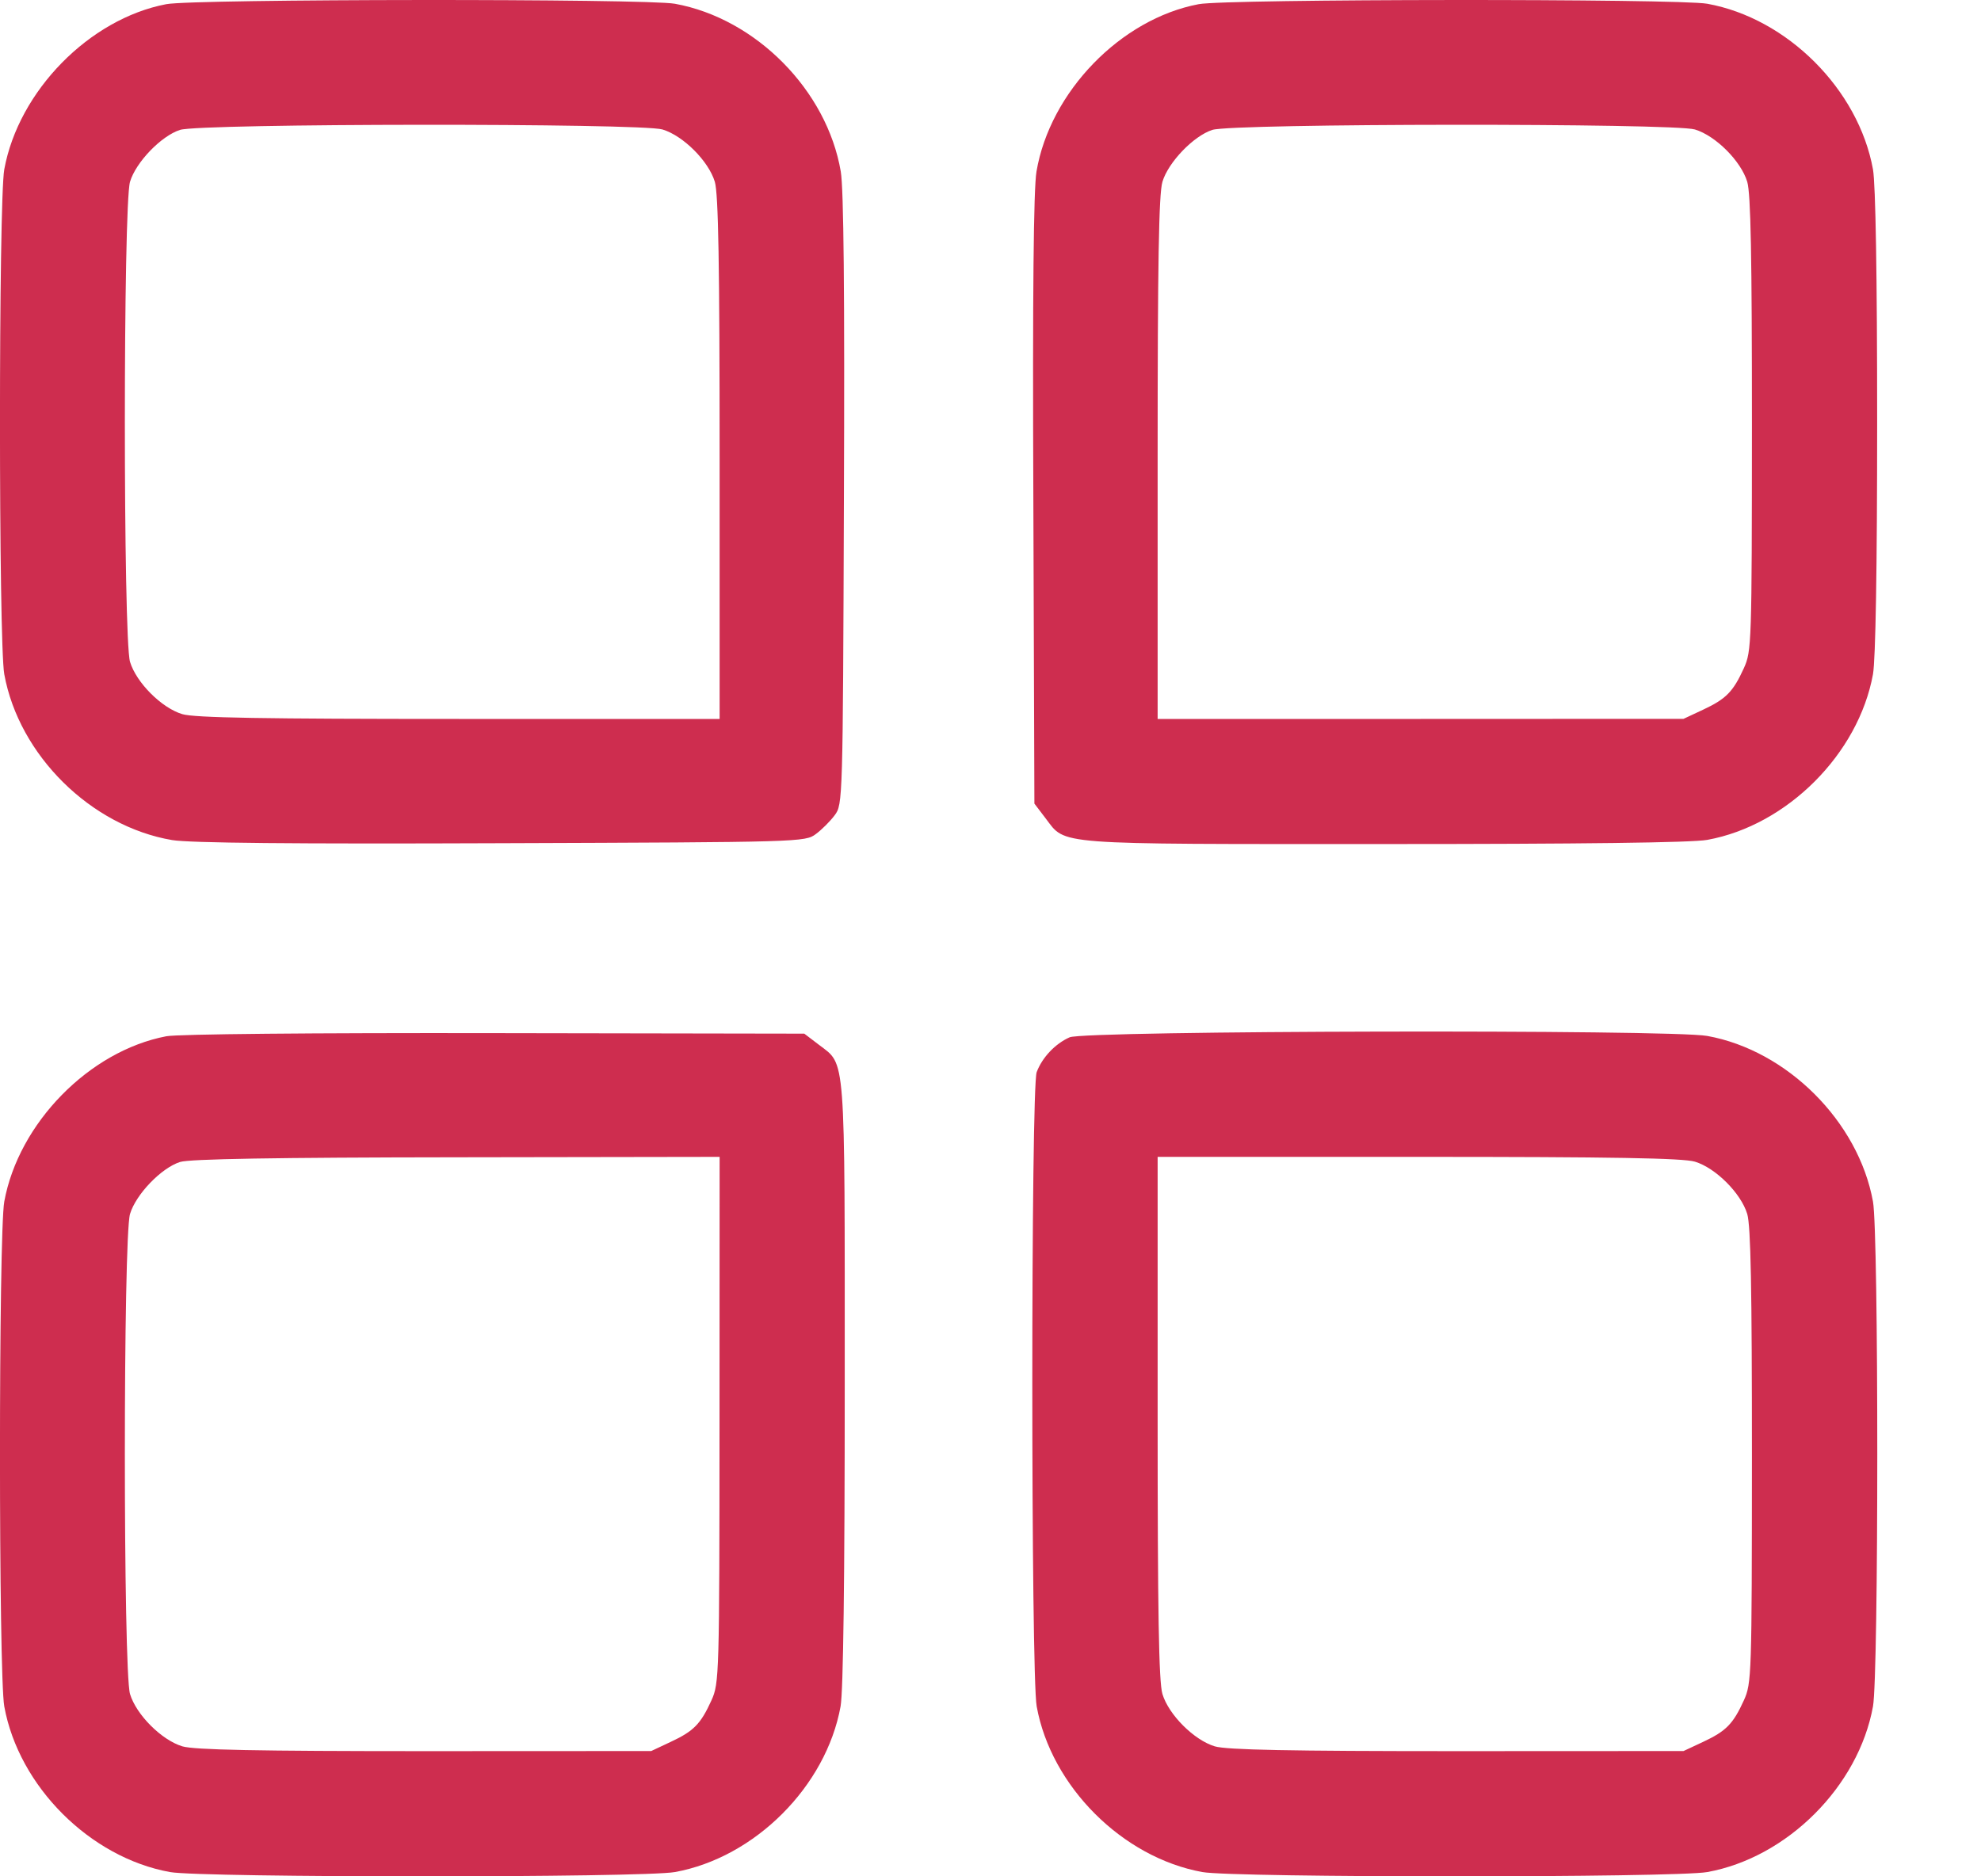 <svg width="19" height="18" viewBox="0 0 19 18" fill="none" xmlns="http://www.w3.org/2000/svg">
<path fill-rule="evenodd" clip-rule="evenodd" d="M1.595 0.04C0.858 0.18 0.178 0.873 0.041 1.625C-0.014 1.929 -0.014 6.165 0.041 6.468C0.182 7.245 0.872 7.927 1.651 8.059C1.818 8.087 2.813 8.097 4.808 8.089C7.684 8.079 7.723 8.078 7.825 8.001C7.882 7.959 7.964 7.877 8.006 7.82C8.083 7.718 8.084 7.679 8.094 4.803C8.102 2.808 8.092 1.813 8.064 1.646C7.932 0.867 7.25 0.177 6.473 0.036C6.194 -0.014 1.864 -0.011 1.595 0.04ZM11.497 0.04C10.749 0.181 10.07 0.882 9.941 1.646C9.913 1.813 9.903 2.807 9.911 4.8L9.921 7.709L10.029 7.851C10.226 8.109 10.079 8.097 13.27 8.097C15.164 8.097 16.229 8.084 16.375 8.057C17.14 7.918 17.825 7.233 17.964 6.468C17.989 6.326 18.004 5.453 18.004 4.047C18.004 2.64 17.989 1.767 17.964 1.625C17.825 0.858 17.142 0.175 16.375 0.036C16.096 -0.014 11.766 -0.011 11.497 0.04ZM6.354 1.242C6.553 1.302 6.796 1.545 6.856 1.744C6.89 1.86 6.902 2.529 6.902 4.398V6.897H4.403C2.534 6.897 1.865 6.886 1.749 6.851C1.55 6.792 1.307 6.548 1.247 6.349C1.181 6.128 1.181 1.965 1.247 1.744C1.303 1.556 1.547 1.303 1.727 1.246C1.922 1.183 6.146 1.18 6.354 1.242ZM16.256 1.242C16.455 1.302 16.698 1.545 16.758 1.744C16.792 1.859 16.803 2.459 16.803 4.07C16.802 6.172 16.8 6.246 16.726 6.409C16.623 6.636 16.555 6.705 16.335 6.808L16.147 6.896L13.625 6.897L11.103 6.897V4.398C11.103 2.529 11.114 1.86 11.149 1.744C11.205 1.556 11.449 1.303 11.628 1.246C11.824 1.183 16.048 1.18 16.256 1.242ZM1.595 9.941C0.856 10.082 0.178 10.775 0.041 11.527C-0.014 11.83 -0.014 16.067 0.041 16.37C0.18 17.137 0.863 17.82 1.63 17.959C1.934 18.014 6.17 18.014 6.473 17.959C7.24 17.82 7.923 17.137 8.062 16.37C8.088 16.224 8.102 15.159 8.102 13.265C8.102 10.074 8.113 10.221 7.856 10.024L7.714 9.916L4.748 9.911C2.994 9.908 1.706 9.92 1.595 9.941ZM10.259 9.951C10.121 10.012 9.996 10.144 9.943 10.285C9.887 10.431 9.887 16.063 9.943 16.37C10.082 17.137 10.765 17.82 11.532 17.959C11.835 18.014 16.071 18.014 16.375 17.959C17.142 17.82 17.825 17.137 17.964 16.37C18.019 16.067 18.019 11.83 17.964 11.527C17.825 10.76 17.142 10.077 16.375 9.938C16.022 9.874 10.405 9.886 10.259 9.951ZM6.901 13.62C6.9 16.075 6.898 16.147 6.824 16.311C6.721 16.538 6.654 16.607 6.433 16.71L6.246 16.798L4.075 16.799C2.465 16.799 1.864 16.787 1.749 16.753C1.55 16.693 1.307 16.45 1.247 16.251C1.181 16.03 1.181 11.867 1.247 11.646C1.303 11.458 1.547 11.204 1.727 11.147C1.817 11.118 2.643 11.104 4.38 11.102L6.902 11.098L6.901 13.62ZM16.256 11.144C16.455 11.204 16.698 11.447 16.758 11.646C16.792 11.761 16.803 12.36 16.803 13.972C16.802 16.073 16.8 16.148 16.726 16.311C16.623 16.538 16.555 16.607 16.335 16.71L16.147 16.798L13.976 16.799C12.366 16.799 11.765 16.787 11.651 16.753C11.452 16.693 11.209 16.45 11.149 16.251C11.114 16.135 11.103 15.466 11.103 13.597V11.098H13.602C15.471 11.098 16.14 11.11 16.256 11.144Z" fill="#CE2D4F"/>
</svg>
